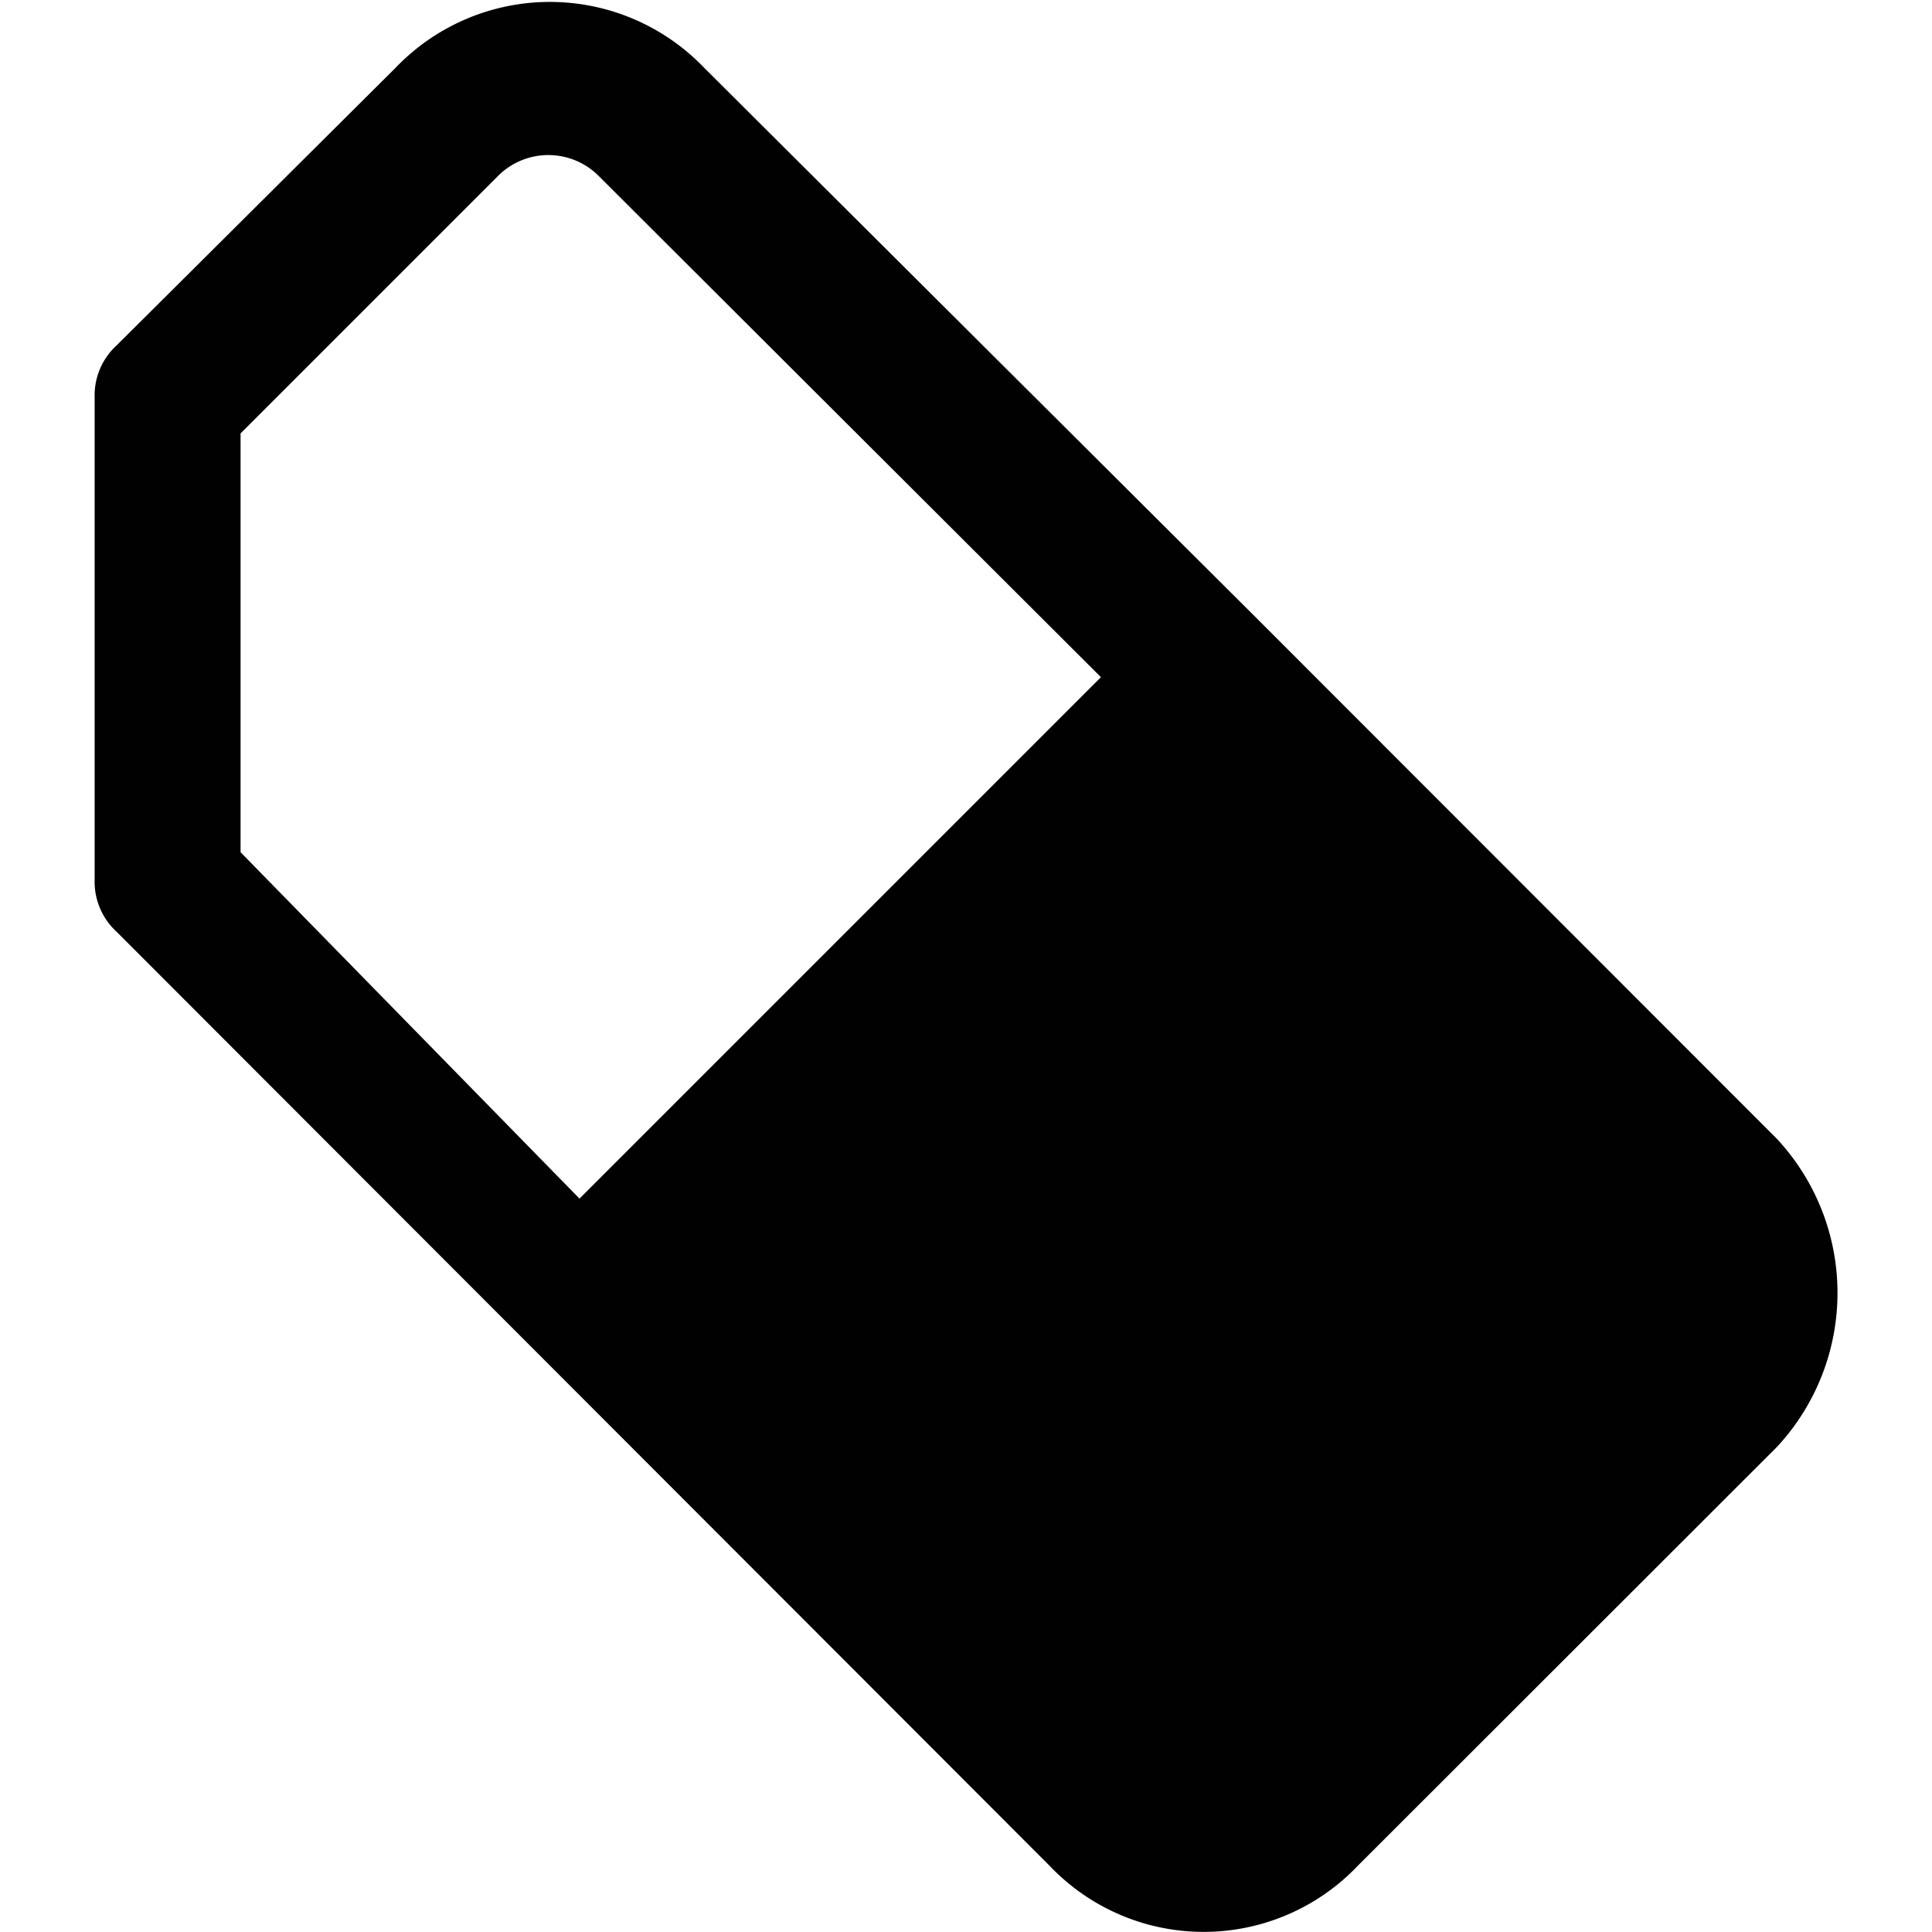 <svg xmlns="http://www.w3.org/2000/svg" width="32" height="32" viewBox="0 0 51.47 57.06"><defs><style>.a{fill:#010101;}</style></defs><path class="a" d="M37.31,55.1,49.68,42.74a6.68,6.68,0,0,0,0-9.11L34.28,18.22h0L18,2A6.31,6.31,0,0,0,8.89,2L.65,10.2A2,2,0,0,0,0,11.72V26a2,2,0,0,0,.65,1.52L28.2,55.1h0A6.28,6.28,0,0,0,37.31,55.1Zm-33-29.93V12.8l7.59-7.59a2.1,2.1,0,0,1,3,0L29.72,20l-15.4,15.4Z"/></svg>